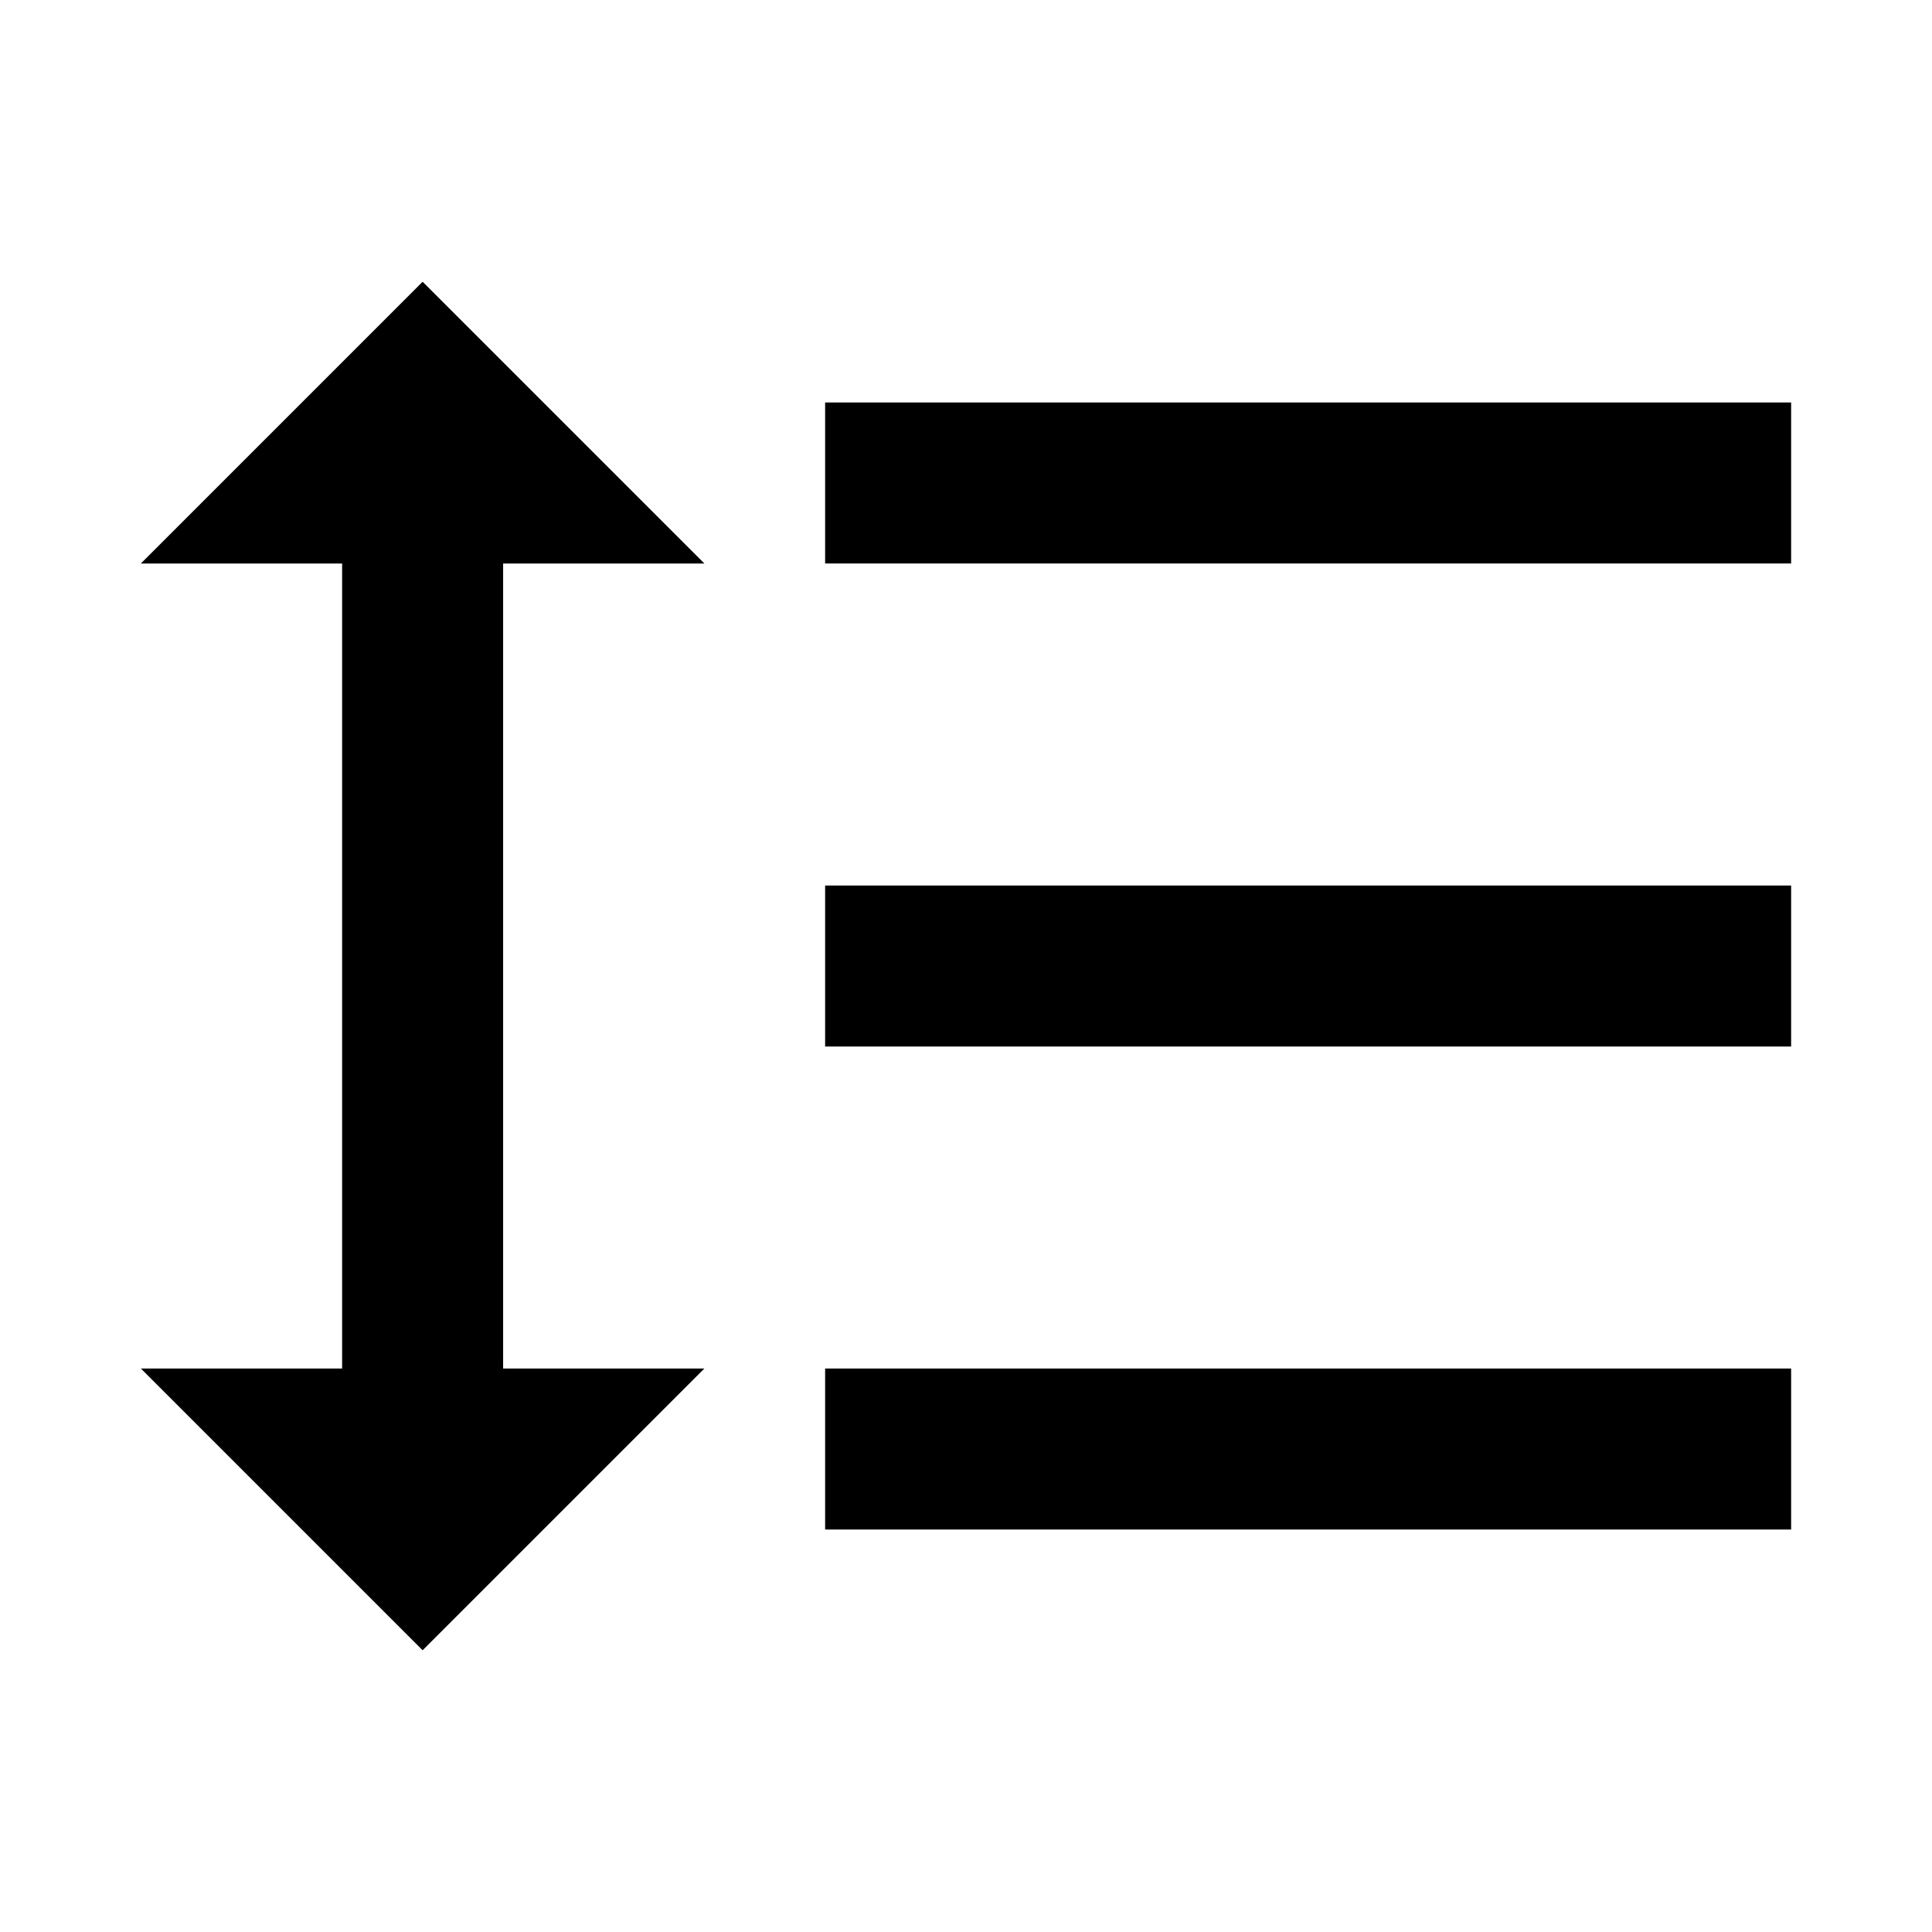 <svg width="24" height="24" viewBox="0 0 24 24" xmlns="http://www.w3.org/2000/svg"><path fill-rule="evenodd" clip-rule="evenodd" d="M8.75 7h-2.5v10h2.5l-3.5 3.5-3.5-3.5h2.5V7h-2.5l3.5-3.5L8.75 7zm1.5 0V5h12v2h-12zm0 12h12v-2h-12v2zm12-6h-12v-2h12v2z"/></svg>
